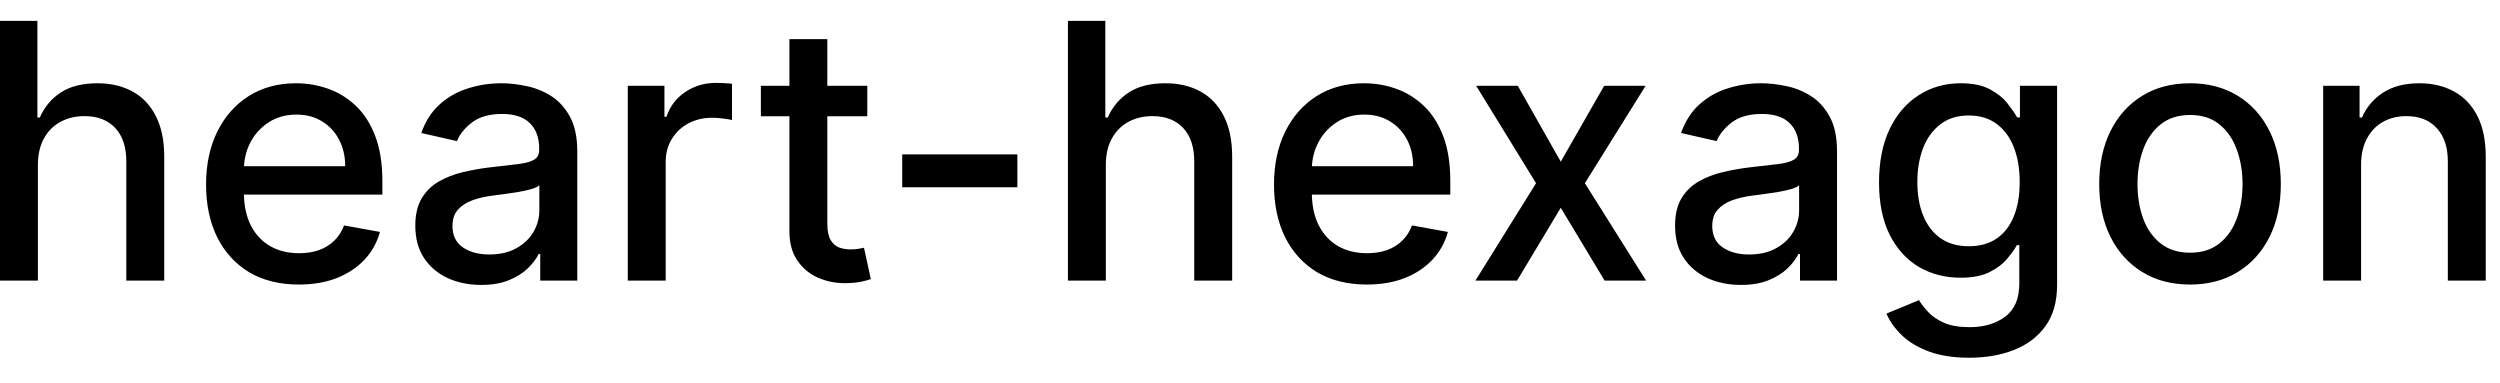 <svg width="98" height="15" viewBox="0 0 98 15" fill="none" xmlns="http://www.w3.org/2000/svg">
<path d="M1.486 6.466V11H-0.001V0.818H1.466V4.607H1.56C1.739 4.196 2.013 3.869 2.381 3.627C2.749 3.385 3.229 3.264 3.822 3.264C4.346 3.264 4.803 3.372 5.195 3.587C5.589 3.803 5.894 4.124 6.109 4.552C6.328 4.976 6.438 5.506 6.438 6.143V11H4.951V6.322C4.951 5.762 4.807 5.327 4.518 5.019C4.23 4.708 3.829 4.552 3.315 4.552C2.964 4.552 2.649 4.626 2.371 4.776C2.096 4.925 1.879 5.143 1.719 5.432C1.564 5.717 1.486 6.062 1.486 6.466ZM11.712 11.154C10.96 11.154 10.312 10.993 9.768 10.672C9.228 10.347 8.811 9.891 8.516 9.305C8.224 8.715 8.078 8.024 8.078 7.232C8.078 6.449 8.224 5.76 8.516 5.163C8.811 4.567 9.222 4.101 9.749 3.766C10.279 3.432 10.899 3.264 11.608 3.264C12.039 3.264 12.456 3.335 12.861 3.478C13.265 3.62 13.628 3.844 13.95 4.149C14.271 4.454 14.525 4.85 14.71 5.337C14.896 5.821 14.989 6.41 14.989 7.102V7.629H8.918V6.516H13.532C13.532 6.125 13.452 5.778 13.293 5.477C13.134 5.172 12.911 4.931 12.622 4.756C12.337 4.58 12.002 4.492 11.618 4.492C11.2 4.492 10.836 4.595 10.524 4.8C10.216 5.003 9.977 5.268 9.808 5.596C9.643 5.921 9.56 6.274 9.56 6.655V7.525C9.56 8.035 9.649 8.469 9.828 8.827C10.01 9.185 10.264 9.459 10.589 9.648C10.914 9.833 11.293 9.926 11.727 9.926C12.009 9.926 12.266 9.886 12.498 9.807C12.73 9.724 12.93 9.601 13.099 9.439C13.268 9.277 13.398 9.076 13.487 8.837L14.894 9.091C14.781 9.505 14.579 9.868 14.288 10.18C13.999 10.488 13.636 10.728 13.199 10.901C12.765 11.07 12.269 11.154 11.712 11.154ZM18.86 11.169C18.376 11.169 17.939 11.079 17.548 10.901C17.157 10.718 16.847 10.455 16.618 10.11C16.393 9.765 16.28 9.343 16.28 8.842C16.28 8.411 16.363 8.057 16.529 7.778C16.694 7.5 16.918 7.28 17.2 7.117C17.482 6.955 17.796 6.832 18.144 6.749C18.492 6.666 18.847 6.603 19.208 6.56C19.666 6.507 20.037 6.464 20.322 6.431C20.607 6.395 20.814 6.337 20.943 6.257C21.073 6.178 21.137 6.048 21.137 5.869V5.835C21.137 5.4 21.015 5.064 20.769 4.825C20.527 4.587 20.166 4.467 19.686 4.467C19.185 4.467 18.791 4.578 18.502 4.8C18.217 5.019 18.02 5.263 17.911 5.531L16.514 5.213C16.679 4.749 16.921 4.375 17.239 4.089C17.561 3.801 17.931 3.592 18.348 3.463C18.766 3.33 19.205 3.264 19.666 3.264C19.971 3.264 20.294 3.301 20.635 3.374C20.98 3.443 21.301 3.572 21.6 3.761C21.901 3.95 22.148 4.22 22.34 4.572C22.533 4.92 22.629 5.372 22.629 5.929V11H21.177V9.956H21.117C21.021 10.148 20.877 10.337 20.685 10.523C20.493 10.708 20.246 10.863 19.944 10.985C19.642 11.108 19.281 11.169 18.86 11.169ZM19.183 9.976C19.594 9.976 19.946 9.895 20.237 9.732C20.532 9.57 20.756 9.358 20.909 9.096C21.064 8.831 21.142 8.547 21.142 8.246V7.261C21.089 7.314 20.986 7.364 20.834 7.411C20.685 7.454 20.514 7.492 20.322 7.525C20.13 7.555 19.942 7.583 19.76 7.609C19.578 7.633 19.425 7.652 19.303 7.669C19.014 7.705 18.751 7.767 18.512 7.853C18.277 7.939 18.088 8.063 17.945 8.226C17.806 8.385 17.737 8.597 17.737 8.862C17.737 9.23 17.873 9.509 18.144 9.697C18.416 9.883 18.762 9.976 19.183 9.976ZM24.609 11V3.364H26.046V4.577H26.125C26.264 4.166 26.509 3.843 26.861 3.607C27.215 3.369 27.616 3.249 28.064 3.249C28.157 3.249 28.266 3.253 28.392 3.259C28.521 3.266 28.622 3.274 28.695 3.284V4.706C28.636 4.689 28.53 4.671 28.377 4.651C28.225 4.628 28.072 4.616 27.92 4.616C27.568 4.616 27.255 4.691 26.98 4.84C26.708 4.986 26.493 5.19 26.334 5.452C26.175 5.71 26.095 6.005 26.095 6.337V11H24.609ZM33.998 3.364V4.557H29.826V3.364H33.998ZM30.945 1.534H32.431V8.758C32.431 9.046 32.475 9.263 32.561 9.409C32.647 9.552 32.758 9.649 32.894 9.702C33.033 9.752 33.184 9.777 33.346 9.777C33.466 9.777 33.57 9.769 33.659 9.752C33.749 9.736 33.819 9.722 33.868 9.712L34.137 10.94C34.05 10.973 33.928 11.007 33.769 11.04C33.61 11.076 33.411 11.096 33.172 11.099C32.781 11.106 32.416 11.037 32.078 10.891C31.74 10.745 31.467 10.519 31.258 10.214C31.049 9.91 30.945 9.527 30.945 9.066V1.534ZM39.881 6.053V7.341H35.367V6.053H39.881ZM43.349 6.466V11H41.863V0.818H43.329V4.607H43.424C43.603 4.196 43.876 3.869 44.244 3.627C44.612 3.385 45.092 3.264 45.686 3.264C46.209 3.264 46.667 3.372 47.058 3.587C47.452 3.803 47.757 4.124 47.973 4.552C48.191 4.976 48.301 5.506 48.301 6.143V11H46.814V6.322C46.814 5.762 46.67 5.327 46.382 5.019C46.093 4.708 45.692 4.552 45.179 4.552C44.827 4.552 44.512 4.626 44.234 4.776C43.959 4.925 43.742 5.143 43.583 5.432C43.427 5.717 43.349 6.062 43.349 6.466ZM53.576 11.154C52.823 11.154 52.175 10.993 51.632 10.672C51.092 10.347 50.674 9.891 50.379 9.305C50.087 8.715 49.941 8.024 49.941 7.232C49.941 6.449 50.087 5.76 50.379 5.163C50.674 4.567 51.085 4.101 51.612 3.766C52.142 3.432 52.762 3.264 53.471 3.264C53.902 3.264 54.32 3.335 54.724 3.478C55.128 3.62 55.491 3.844 55.813 4.149C56.134 4.454 56.388 4.85 56.574 5.337C56.759 5.821 56.852 6.41 56.852 7.102V7.629H50.782V6.516H55.395C55.395 6.125 55.316 5.778 55.157 5.477C54.998 5.172 54.774 4.931 54.485 4.756C54.2 4.58 53.866 4.492 53.481 4.492C53.064 4.492 52.699 4.595 52.387 4.8C52.079 5.003 51.841 5.268 51.672 5.596C51.506 5.921 51.423 6.274 51.423 6.655V7.525C51.423 8.035 51.512 8.469 51.691 8.827C51.874 9.185 52.127 9.459 52.452 9.648C52.777 9.833 53.156 9.926 53.591 9.926C53.872 9.926 54.129 9.886 54.361 9.807C54.593 9.724 54.794 9.601 54.963 9.439C55.132 9.277 55.261 9.076 55.35 8.837L56.758 9.091C56.645 9.505 56.443 9.868 56.151 10.18C55.863 10.488 55.5 10.728 55.062 10.901C54.628 11.07 54.133 11.154 53.576 11.154ZM59.497 3.364L61.182 6.337L62.883 3.364H64.508L62.127 7.182L64.528 11H62.902L61.182 8.146L59.467 11H57.836L60.213 7.182L57.866 3.364H59.497ZM68.243 11.169C67.759 11.169 67.322 11.079 66.931 10.901C66.54 10.718 66.23 10.455 66.001 10.11C65.775 9.765 65.663 9.343 65.663 8.842C65.663 8.411 65.746 8.057 65.911 7.778C66.077 7.5 66.301 7.28 66.583 7.117C66.864 6.955 67.179 6.832 67.527 6.749C67.875 6.666 68.23 6.603 68.591 6.56C69.049 6.507 69.42 6.464 69.705 6.431C69.99 6.395 70.197 6.337 70.326 6.257C70.455 6.178 70.52 6.048 70.52 5.869V5.835C70.52 5.4 70.397 5.064 70.152 4.825C69.91 4.587 69.549 4.467 69.068 4.467C68.568 4.467 68.174 4.578 67.885 4.8C67.6 5.019 67.403 5.263 67.293 5.531L65.897 5.213C66.062 4.749 66.304 4.375 66.622 4.089C66.944 3.801 67.313 3.592 67.731 3.463C68.149 3.33 68.588 3.264 69.049 3.264C69.353 3.264 69.677 3.301 70.018 3.374C70.363 3.443 70.684 3.572 70.982 3.761C71.284 3.95 71.531 4.22 71.723 4.572C71.915 4.92 72.011 5.372 72.011 5.929V11H70.56V9.956H70.5C70.404 10.148 70.26 10.337 70.068 10.523C69.875 10.708 69.629 10.863 69.327 10.985C69.025 11.108 68.664 11.169 68.243 11.169ZM68.566 9.976C68.977 9.976 69.329 9.895 69.62 9.732C69.915 9.57 70.139 9.358 70.291 9.096C70.447 8.831 70.525 8.547 70.525 8.246V7.261C70.472 7.314 70.369 7.364 70.217 7.411C70.068 7.454 69.897 7.492 69.705 7.525C69.513 7.555 69.325 7.583 69.143 7.609C68.961 7.633 68.808 7.652 68.686 7.669C68.397 7.705 68.134 7.767 67.895 7.853C67.66 7.939 67.471 8.063 67.328 8.226C67.189 8.385 67.12 8.597 67.12 8.862C67.12 9.23 67.255 9.509 67.527 9.697C67.799 9.883 68.145 9.976 68.566 9.976ZM77.193 14.023C76.587 14.023 76.065 13.943 75.627 13.784C75.193 13.625 74.838 13.415 74.563 13.153C74.288 12.891 74.083 12.604 73.947 12.293L75.224 11.766C75.314 11.912 75.433 12.066 75.582 12.228C75.735 12.394 75.94 12.535 76.199 12.651C76.461 12.767 76.797 12.825 77.208 12.825C77.772 12.825 78.237 12.687 78.605 12.412C78.973 12.14 79.157 11.706 79.157 11.109V9.608H79.062C78.973 9.77 78.844 9.951 78.675 10.15C78.509 10.349 78.28 10.521 77.989 10.667C77.697 10.813 77.317 10.886 76.85 10.886C76.247 10.886 75.703 10.745 75.219 10.463C74.739 10.178 74.358 9.759 74.076 9.205C73.798 8.648 73.658 7.964 73.658 7.152C73.658 6.34 73.796 5.644 74.071 5.064C74.349 4.484 74.731 4.04 75.215 3.732C75.698 3.42 76.247 3.264 76.86 3.264C77.334 3.264 77.717 3.344 78.008 3.503C78.3 3.659 78.527 3.841 78.69 4.05C78.855 4.259 78.983 4.442 79.072 4.602H79.182V3.364H80.638V11.169C80.638 11.825 80.486 12.364 80.181 12.785C79.876 13.206 79.463 13.517 78.943 13.72C78.426 13.922 77.843 14.023 77.193 14.023ZM77.178 9.653C77.606 9.653 77.967 9.553 78.262 9.354C78.56 9.152 78.786 8.864 78.938 8.489C79.094 8.112 79.172 7.659 79.172 7.132C79.172 6.618 79.096 6.166 78.943 5.775C78.791 5.384 78.567 5.079 78.272 4.86C77.977 4.638 77.612 4.527 77.178 4.527C76.731 4.527 76.358 4.643 76.06 4.875C75.761 5.104 75.536 5.415 75.383 5.81C75.234 6.204 75.16 6.645 75.16 7.132C75.16 7.633 75.236 8.072 75.388 8.45C75.541 8.827 75.766 9.122 76.065 9.335C76.366 9.547 76.737 9.653 77.178 9.653ZM85.849 11.154C85.133 11.154 84.508 10.99 83.974 10.662C83.441 10.334 83.026 9.875 82.731 9.285C82.437 8.695 82.289 8.005 82.289 7.217C82.289 6.424 82.437 5.732 82.731 5.138C83.026 4.545 83.441 4.085 83.974 3.756C84.508 3.428 85.133 3.264 85.849 3.264C86.565 3.264 87.189 3.428 87.723 3.756C88.257 4.085 88.671 4.545 88.966 5.138C89.261 5.732 89.408 6.424 89.408 7.217C89.408 8.005 89.261 8.695 88.966 9.285C88.671 9.875 88.257 10.334 87.723 10.662C87.189 10.99 86.565 11.154 85.849 11.154ZM85.854 9.906C86.318 9.906 86.702 9.784 87.007 9.538C87.312 9.293 87.537 8.967 87.683 8.559C87.832 8.151 87.907 7.702 87.907 7.212C87.907 6.724 87.832 6.277 87.683 5.869C87.537 5.458 87.312 5.129 87.007 4.88C86.702 4.631 86.318 4.507 85.854 4.507C85.386 4.507 84.999 4.631 84.69 4.88C84.385 5.129 84.158 5.458 84.009 5.869C83.863 6.277 83.79 6.724 83.79 7.212C83.79 7.702 83.863 8.151 84.009 8.559C84.158 8.967 84.385 9.293 84.69 9.538C84.999 9.784 85.386 9.906 85.854 9.906ZM92.554 6.466V11H91.068V3.364H92.495V4.607H92.589C92.765 4.202 93.04 3.877 93.414 3.632C93.792 3.387 94.268 3.264 94.841 3.264C95.361 3.264 95.817 3.374 96.208 3.592C96.599 3.808 96.903 4.129 97.118 4.557C97.334 4.984 97.441 5.513 97.441 6.143V11H95.955V6.322C95.955 5.768 95.811 5.336 95.522 5.024C95.234 4.709 94.838 4.552 94.334 4.552C93.989 4.552 93.683 4.626 93.414 4.776C93.149 4.925 92.939 5.143 92.783 5.432C92.63 5.717 92.554 6.062 92.554 6.466Z" fill="black"/>
</svg>
